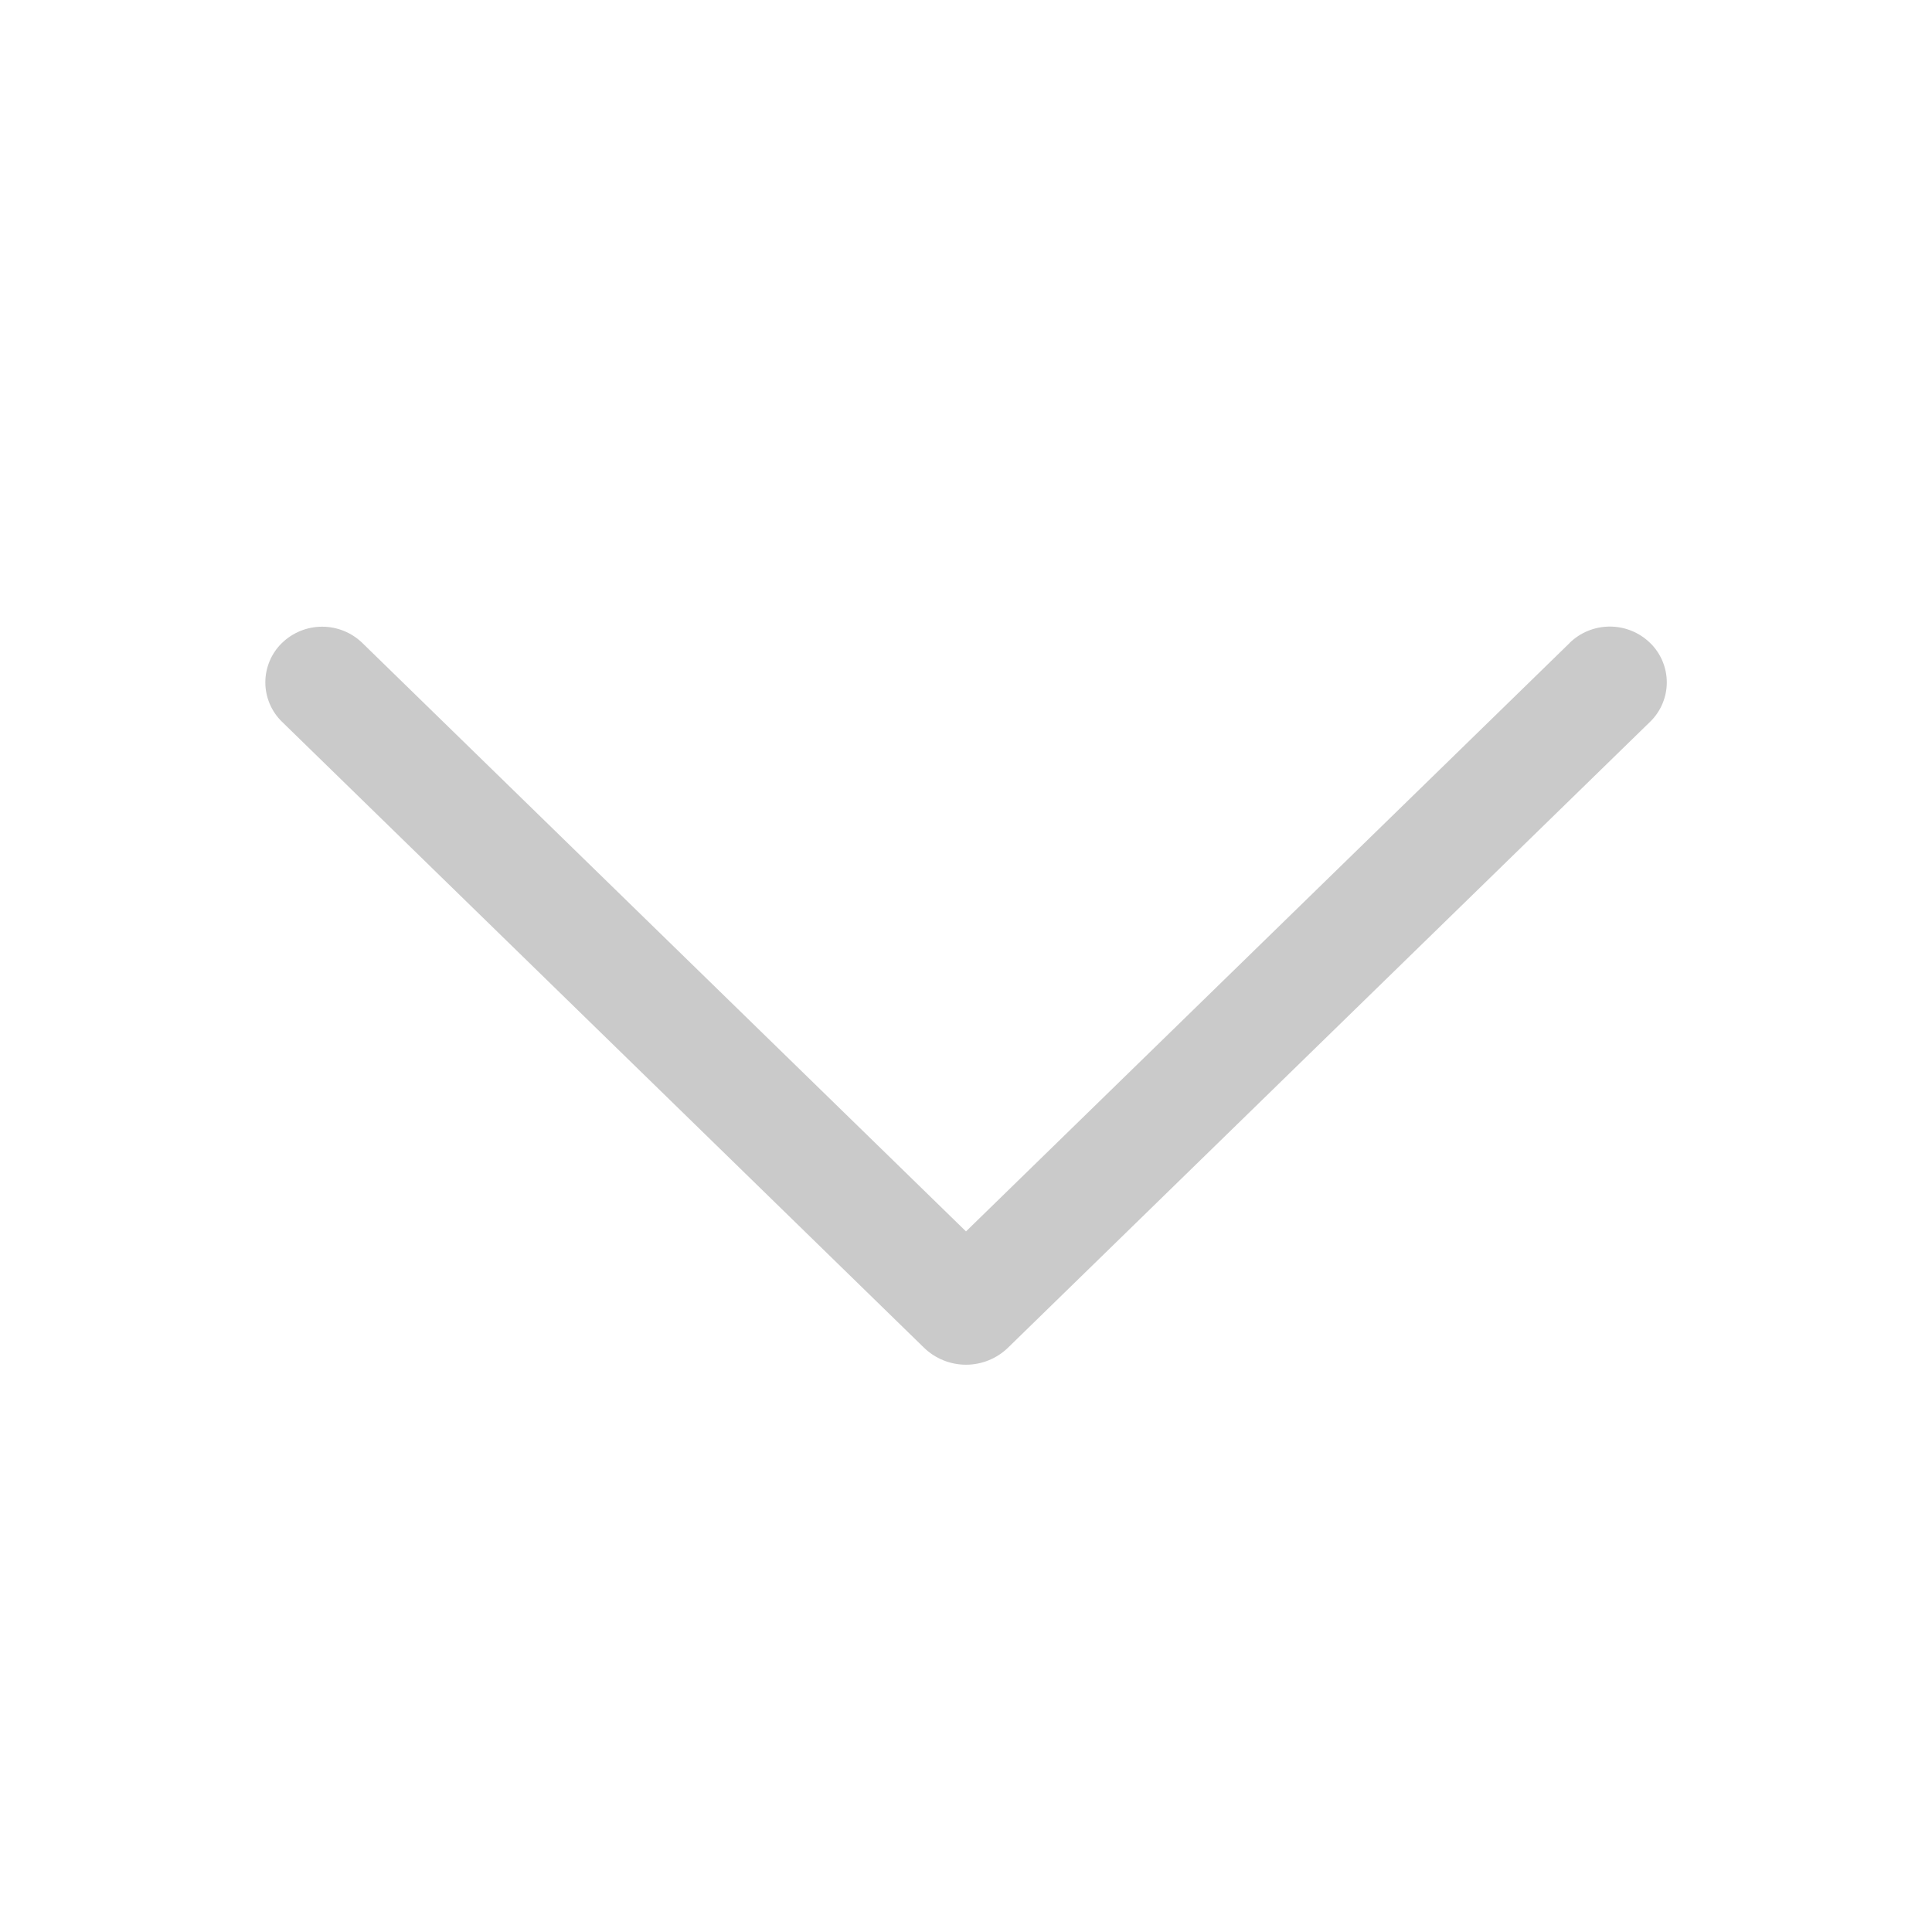 <svg width="48" height="48" viewBox="0 0 48 48" fill="none" xmlns="http://www.w3.org/2000/svg">
<path d="M38.994 15.978L24 30.594L9.006 15.978C8.738 15.716 8.378 15.57 8.004 15.57C7.63 15.57 7.27 15.716 7.002 15.978C6.872 16.105 6.769 16.257 6.699 16.424C6.629 16.592 6.592 16.771 6.592 16.953C6.592 17.135 6.629 17.314 6.699 17.482C6.769 17.649 6.872 17.801 7.002 17.928L22.953 33.48C23.233 33.753 23.609 33.906 24 33.906C24.391 33.906 24.767 33.753 25.047 33.48L40.998 17.931C41.129 17.804 41.232 17.652 41.303 17.484C41.374 17.316 41.411 17.135 41.411 16.953C41.411 16.771 41.374 16.59 41.303 16.422C41.232 16.254 41.129 16.102 40.998 15.975C40.73 15.713 40.37 15.567 39.996 15.567C39.621 15.567 39.262 15.713 38.994 15.975V15.978Z" fill="#CACACA"/>
</svg>
